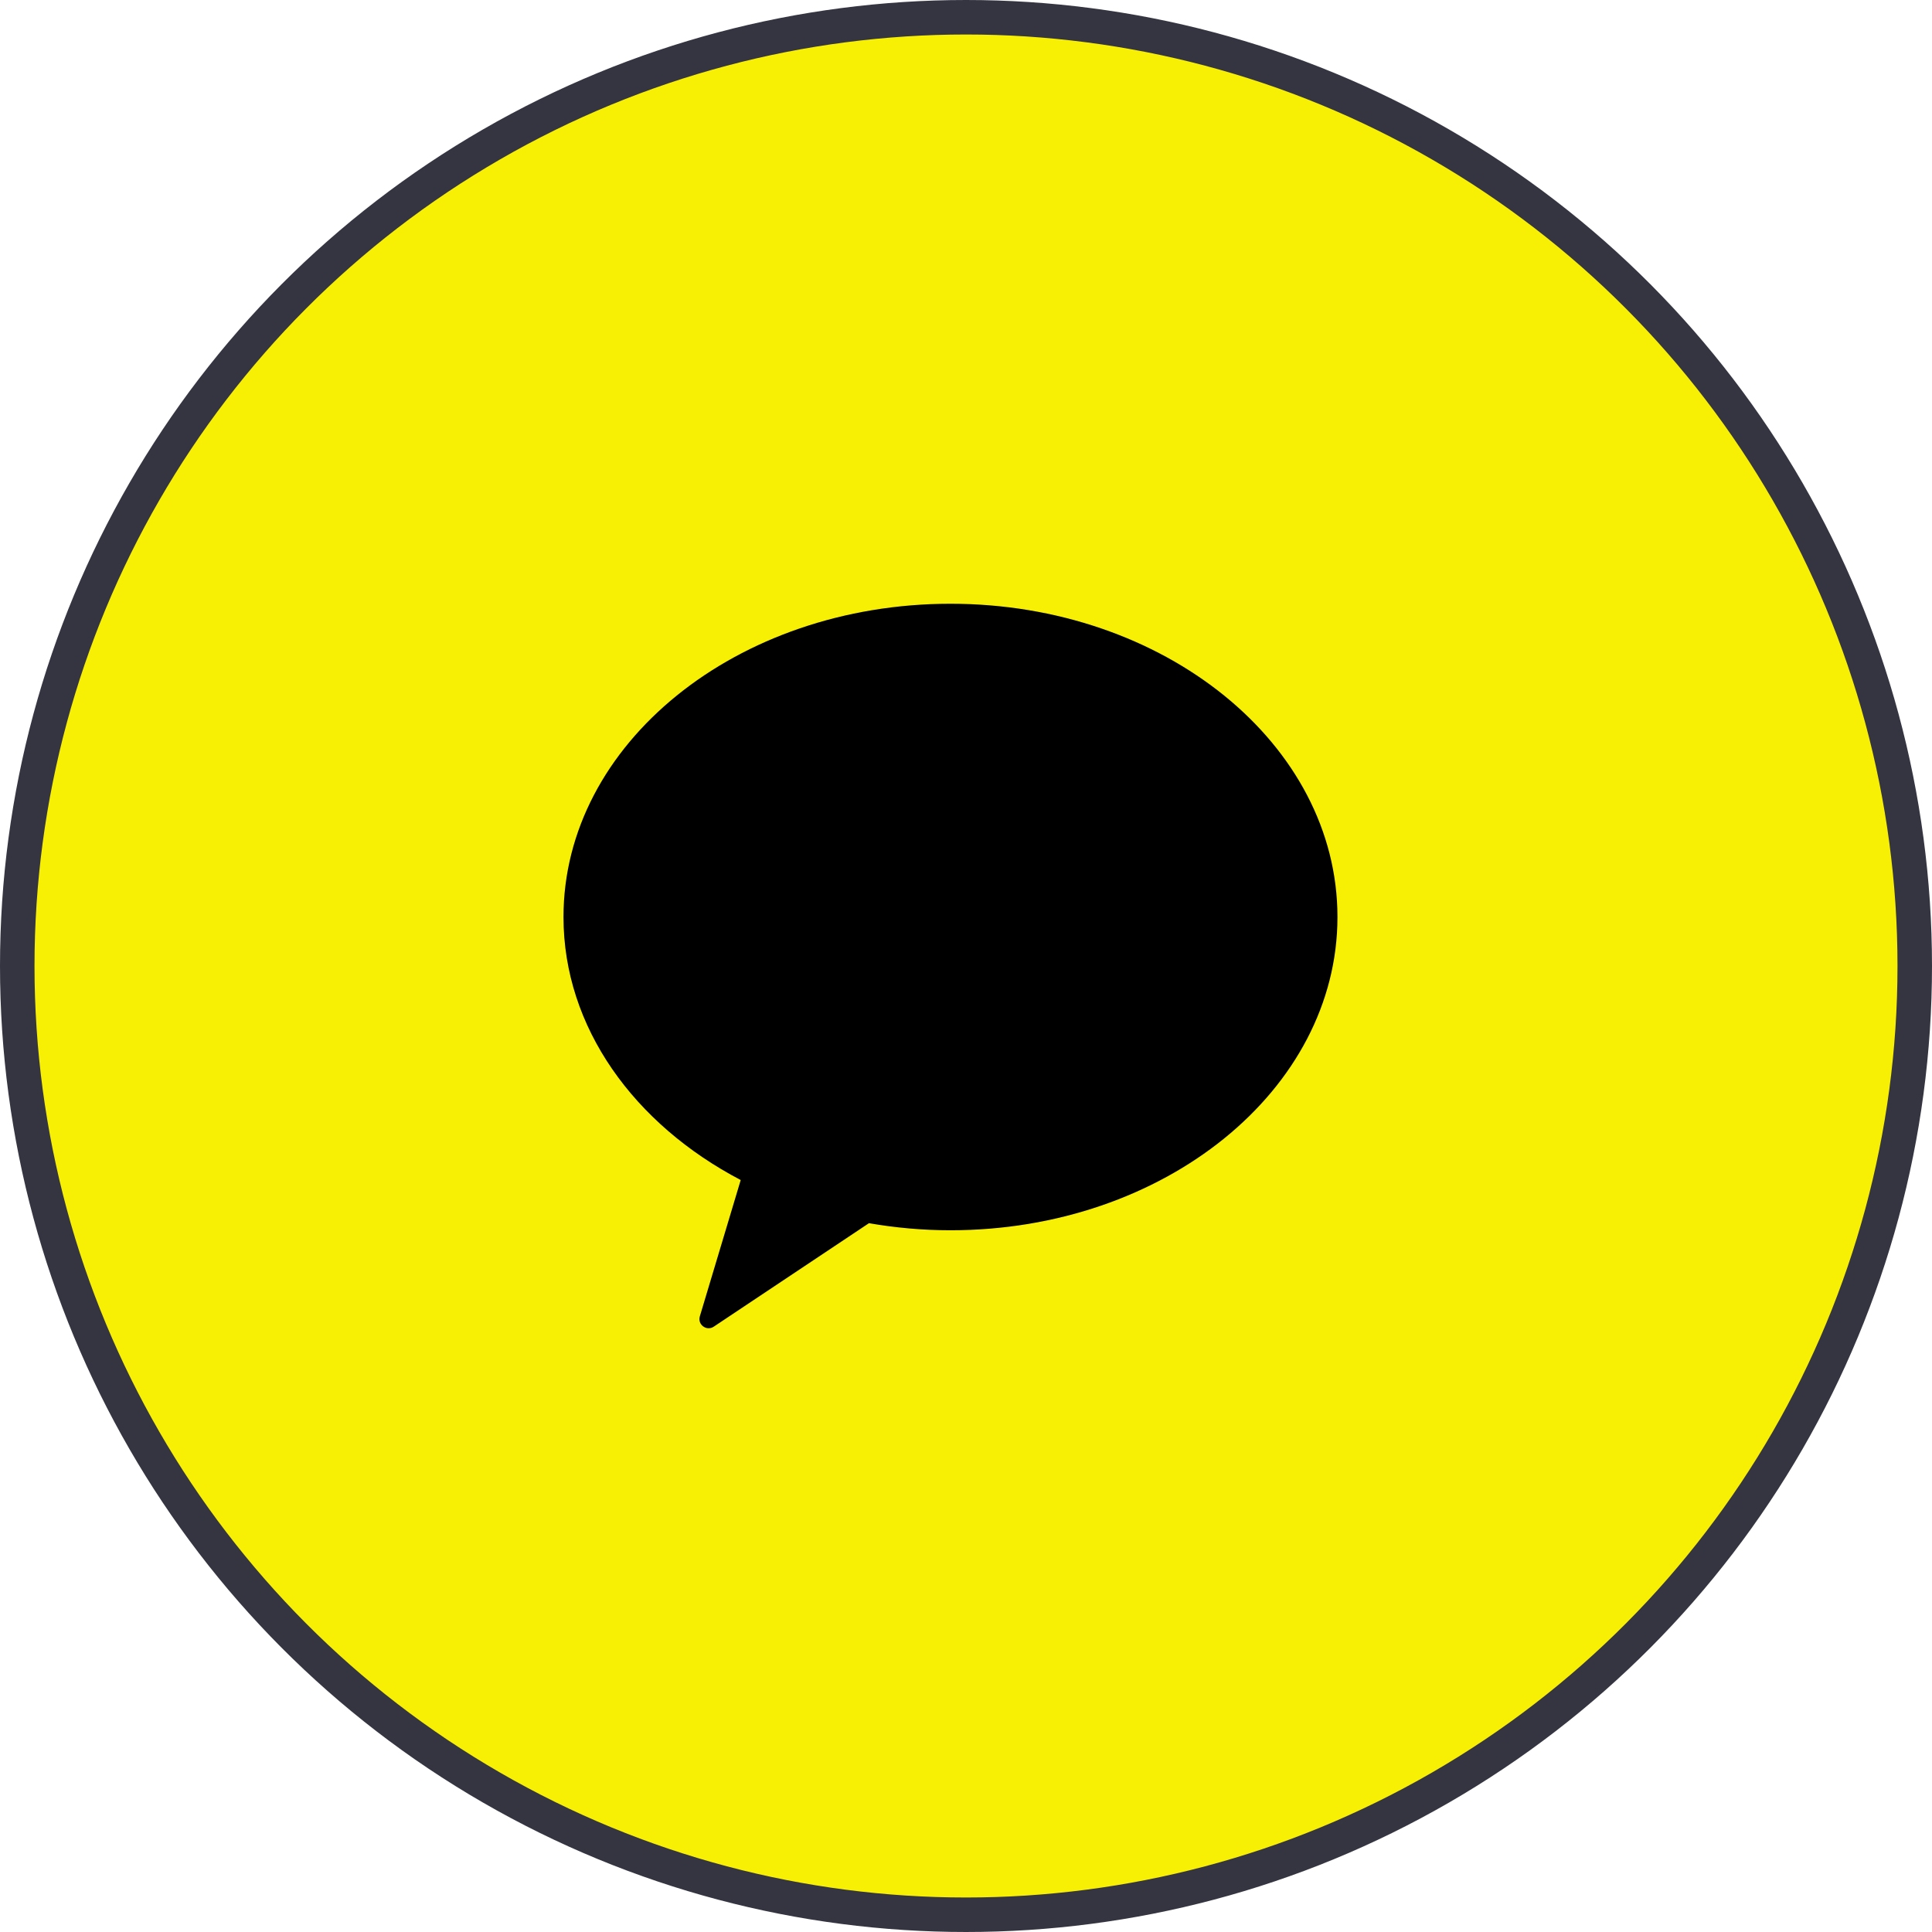 <svg width="56" height="56" viewBox="0 0 56 56" fill="none" xmlns="http://www.w3.org/2000/svg">
<circle cx="28" cy="28" r="27.5" fill="#f8f004ff" stroke="#353542"/>
<path d="M27.55 17.5C21.355 17.5 16.333 21.565 16.333 26.58C16.333 29.78 18.382 32.587 21.47 34.204L20.285 38.155C20.213 38.395 20.481 38.593 20.689 38.454L25.187 35.455C25.95 35.587 26.739 35.66 27.55 35.66C33.745 35.66 38.767 31.595 38.767 26.58C38.767 21.565 33.745 17.5 27.55 17.5Z" fill="#000000ff"/>
</svg>